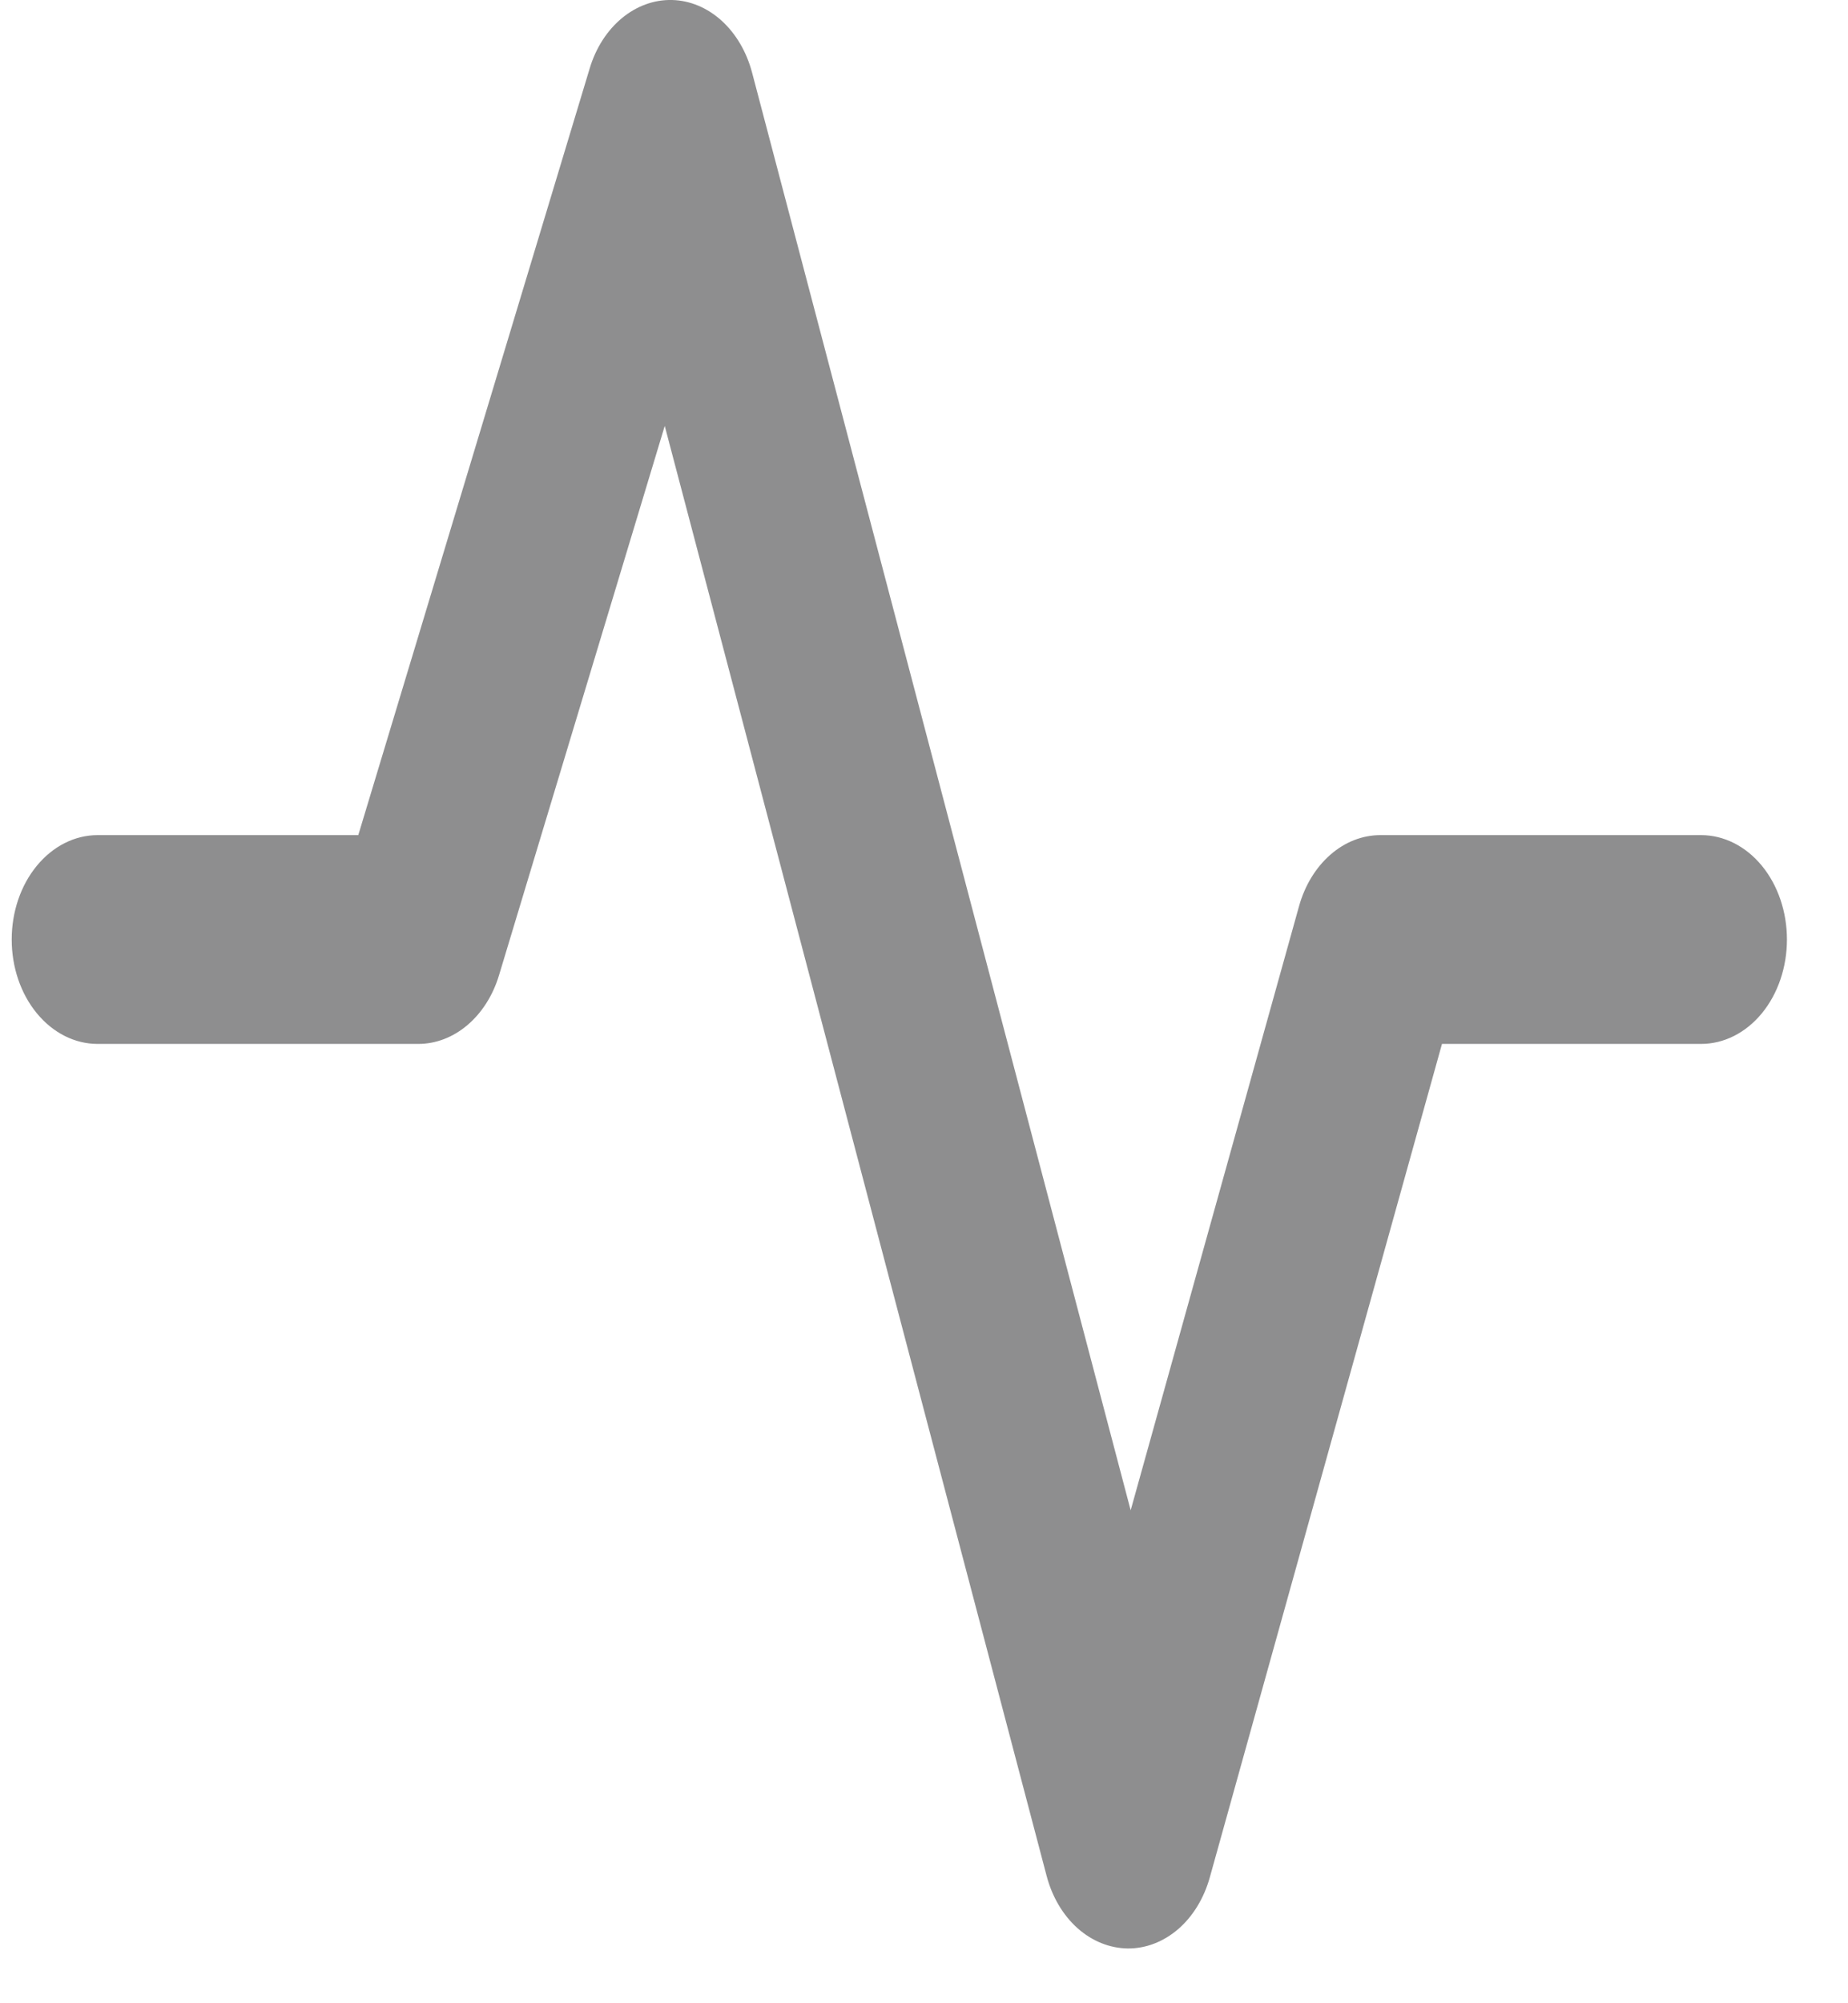 <svg width="24" height="26" viewBox="0 0 24 26" fill="none" xmlns="http://www.w3.org/2000/svg">
<path fill-rule="evenodd" clip-rule="evenodd" d="M8.729 0C8.961 0.006 9.186 0.1 9.372 0.269C9.558 0.438 9.696 0.673 9.767 0.941L14.684 19.602L16.871 11.76C16.946 11.492 17.088 11.259 17.277 11.094C17.466 10.928 17.694 10.839 17.927 10.839H22.092C22.388 10.839 22.672 10.982 22.881 11.236C23.09 11.49 23.207 11.835 23.207 12.194C23.207 12.553 23.09 12.898 22.881 13.152C22.672 13.406 22.388 13.549 22.092 13.549H18.727L15.711 24.369C15.635 24.639 15.492 24.873 15.301 25.038C15.109 25.203 14.88 25.291 14.646 25.289C14.411 25.286 14.183 25.194 13.994 25.026C13.805 24.857 13.665 24.621 13.593 24.349L8.633 5.528L6.48 12.66C6.401 12.921 6.258 13.145 6.071 13.304C5.884 13.463 5.661 13.549 5.432 13.549H1.267C0.972 13.549 0.688 13.406 0.479 13.152C0.269 12.898 0.152 12.553 0.152 12.194C0.152 11.835 0.269 11.49 0.479 11.236C0.688 10.982 0.972 10.839 1.267 10.839H4.653L7.658 0.889C7.821 0.345 8.253 -0.012 8.729 0Z" fill="#8E8E8F"/>
</svg>

